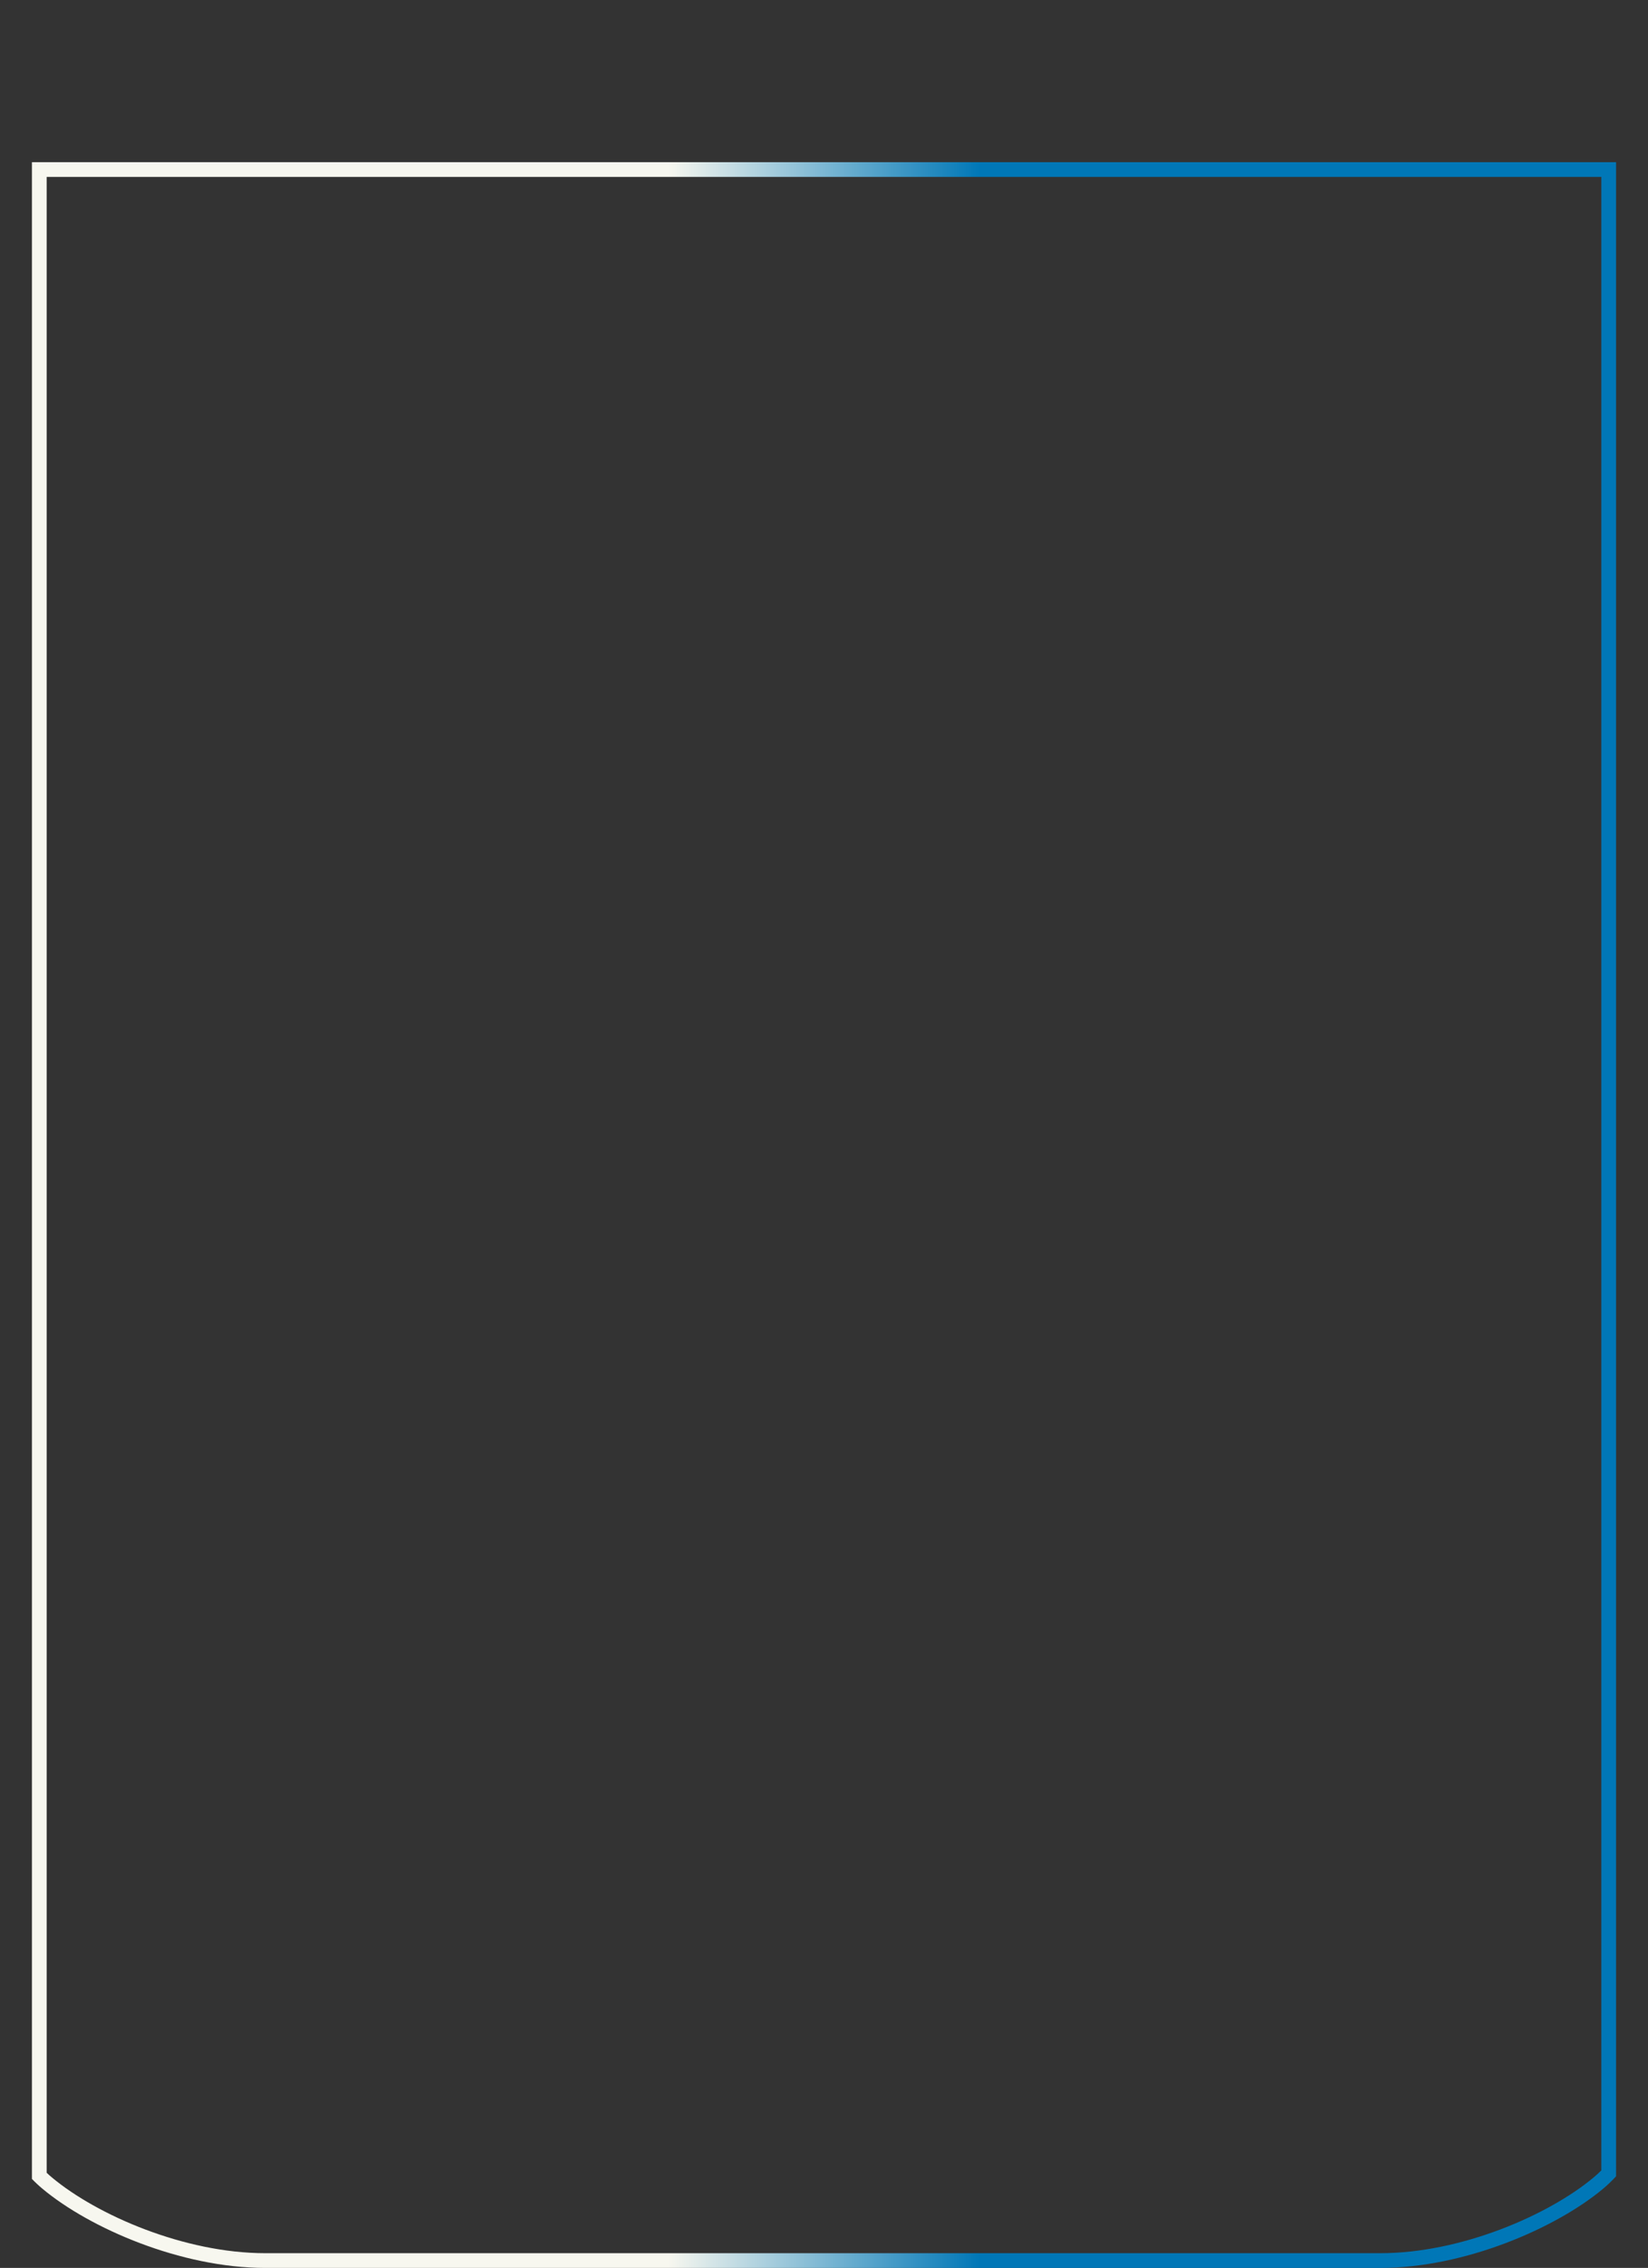 <svg clip-rule="evenodd" fill-rule="evenodd" stroke-linejoin="round" stroke-miterlimit="2" viewBox="0 0 671 923" xmlns="http://www.w3.org/2000/svg"><rect x="0" y="0" width="671" height="923" fill="#333333" stroke="none"/><linearGradient id="tokena" gradientUnits="userSpaceOnUse" x1="19" x2="652" y1="0" y2="0"><stop offset=".4" stop-color="#f7f7ef"/><stop offset=".6" stop-color="#0077b7"/></linearGradient><path d="m658 885.709v-819.709h-645v820.776c1.36 1.414 2.798 2.758 4.316 4.025 19.167 16 56.319 32.199 90.684 32.199h454c34.365 0 71.517-16.199 90.684-32.199 1.895-1.582 3.666-3.284 5.316-5.092zm-6.001-2.403c-1.007 1.006-2.06 1.97-3.16 2.889-18.353 15.32-53.934 30.805-86.839 30.805h-454c-32.905 0-68.486-15.485-86.839-30.805-.741-.619-1.462-1.259-2.161-1.919v-812.276h633v811.305z" fill="url(#tokena)"/></svg>